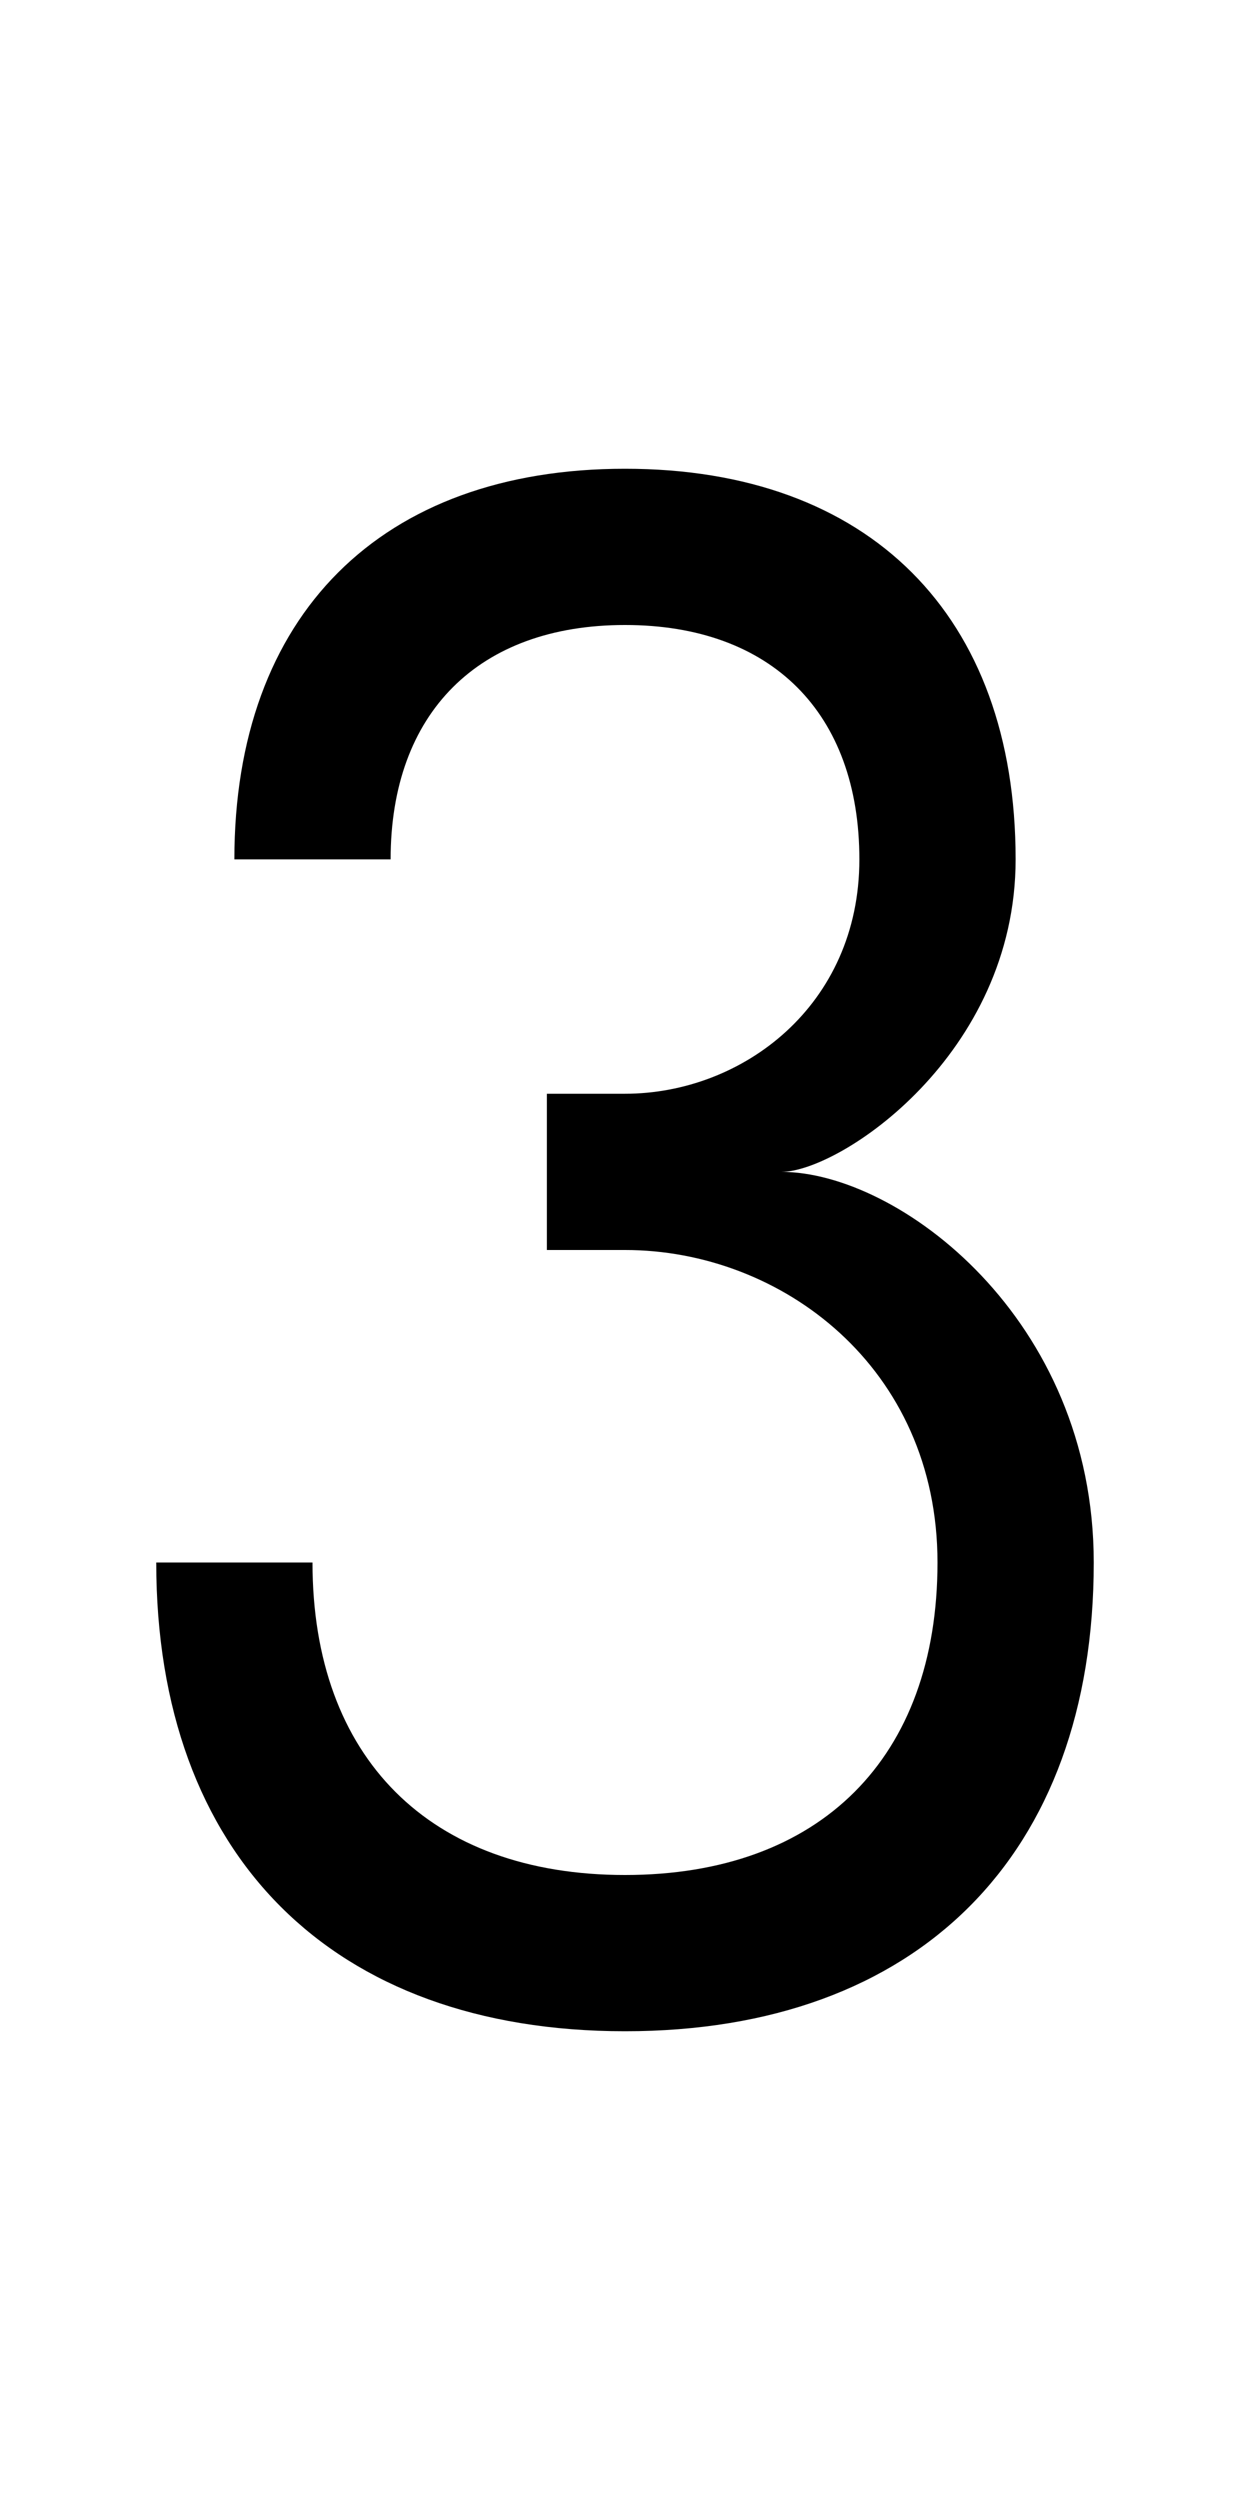 <?xml version="1.0" standalone="no"?>
<!DOCTYPE svg PUBLIC "-//W3C//DTD SVG 1.1//EN" "http://www.w3.org/Graphics/SVG/1.1/DTD/svg11.dtd"
><svg version="1.1" viewBox="-256,-512,512,1024" xmlns="http://www.w3.org/2000/svg"
	><path d="
		M 0,0
			c 64,0 128,48 128,128
			c 0,80 -48,128 -128,128
			c -80,0 -128,-48 -128,-128
			h -64
			c 0,120 72,192 192,192
			c 120,0 192,-72 192,-192
			c 0,-100 -80,-160 -128,-160
			
			c 24,0 96,-48 96,-128
			c 0,-100 -60,-160 -160,-160
			c -100,0 -160,60 -160,160
			h 64
			c 0,-60 36,-96 96,-96
			c 60,0 96,36 96,96
			c 0,60 -48,96 -96,96
			h -32
			v 64
		z
	"
/></svg>
